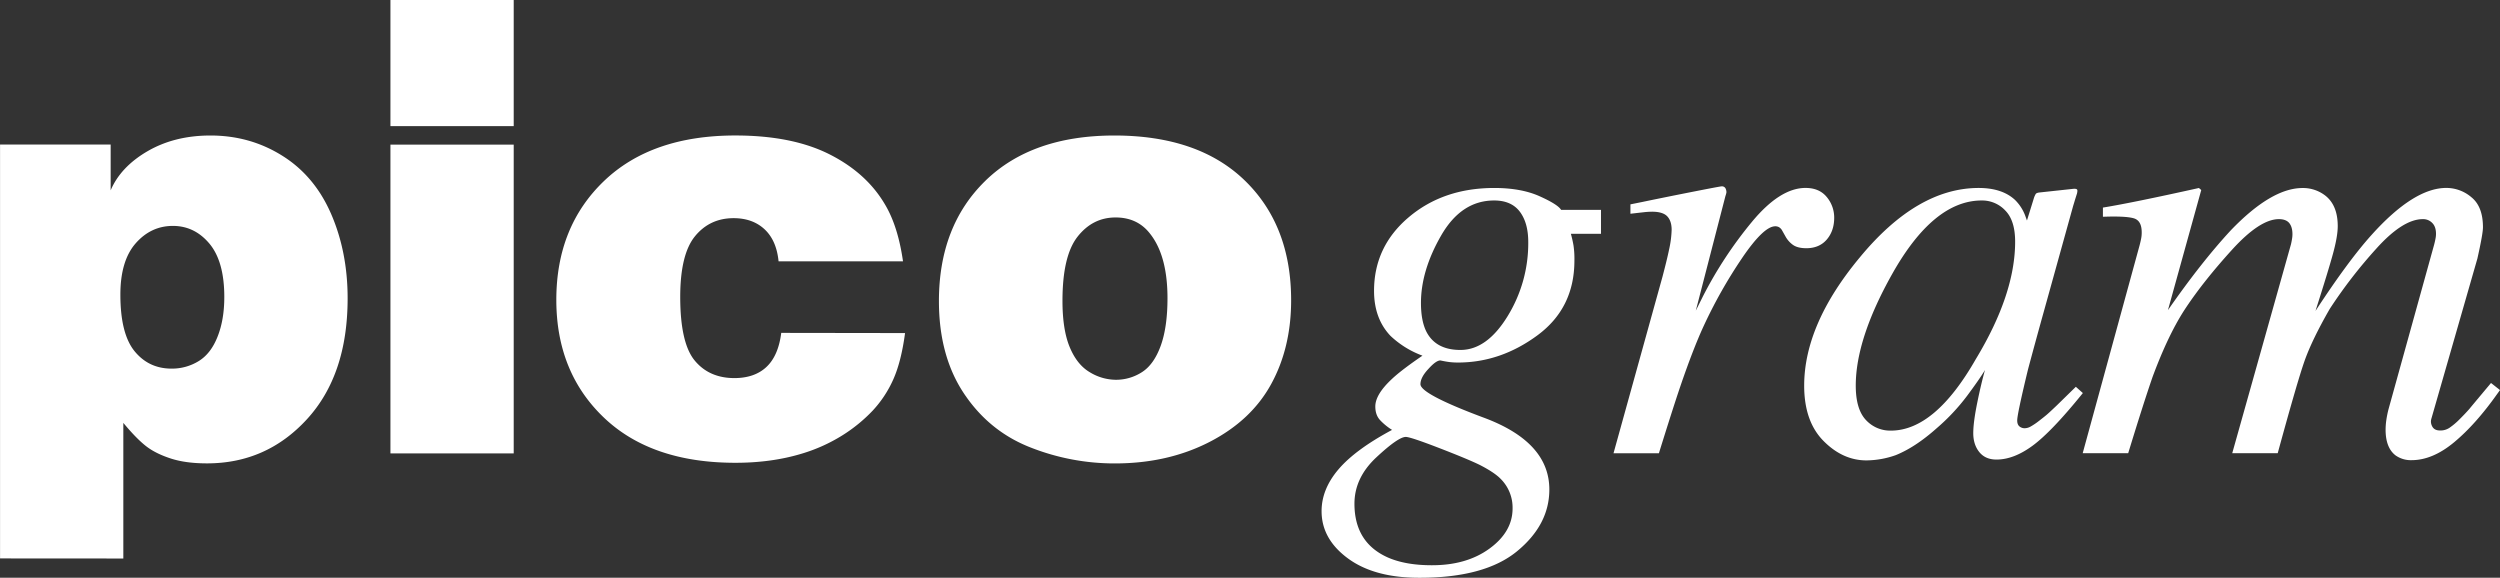 <svg id="_·_ÀÌ_î_" data-name="&lt;·¹ÀÌ¾î&gt;" xmlns="http://www.w3.org/2000/svg" viewBox="0 0 2081.25 480.99"><rect x="0" y="0" width="2081.25" height="480.99" fill="#333333" stroke="none"/><defs><style>.cls-1{fill:#fff;}</style></defs><title>피코그램_CI_white [Converted]</title><path class="cls-1" d="M599.34,1380.05c8.22,9.89,12.35,24.64,12.35,44.36q0,18.84-5.54,32.88c-3.66,9.37-8.81,16.16-15.62,20.41a42.24,42.24,0,0,1-22.84,6.36c-12.52,0-22.79-4.82-30.66-14.44s-11.86-25.32-11.86-47.17q0-28.11,12.69-42.64c8.47-9.69,18.86-14.55,31-14.55S591.09,1370.22,599.34,1380.05Zm-71.71,262.1V1529.24c7.46,9,13.87,15.48,19.14,19.54s12.17,7.47,20.53,10.17,18.4,4,30,4q49.59,0,83.32-36.9t33.74-100.43q0-38.61-13.72-70.27T660,1306.86Q633.18,1290,600.18,1290c-19.86,0-37.32,4.34-52.27,13s-25.27,19.59-30.83,32.64v-38.12H425v344.56Z" transform="translate(-424.96 -1177.19)"/><path class="cls-1" d="M750,1554.65V1297.59H852.62v257.06Z" transform="translate(-424.96 -1177.19)"/><path class="cls-1" d="M750,1177.19H852.62v105H750Z" transform="translate(-424.96 -1177.19)"/><path class="cls-1" d="M1178.42,1454.47q-3.17,23.67-9.76,38.49a94,94,0,0,1-17.12,26,129.06,129.06,0,0,1-25.27,20.64,138.37,138.37,0,0,1-33.87,15.27q-25.14,7.61-55.23,7.59-70.13,0-109.6-37.75t-39.47-97.88q0-60.85,39.6-98.85t109.47-38q47.2,0,78.22,15.61t46.43,42q10.74,18.09,14.89,47.15H1073.12q-1.71-17.35-11.61-26.62t-25.79-9.31q-19.82,0-32.13,15t-12.34,50.46q0,38.38,12,53t33,14.68c11.07,0,20-3,26.63-9.14s10.85-15.6,12.46-28.49Z" transform="translate(-424.96 -1177.19)"/><path class="cls-1" d="M1332.11,1487c-7.11-4.22-12.63-11.2-16.64-20.9s-6-22.51-6-38.5q0-37.36,12.56-53.37c8.4-10.66,18.9-16,31.66-16q18.32,0,28.81,13.67,14.4,18.32,14.4,53.54,0,24.18-5.72,39.82c-3.83,10.45-9.11,17.74-15.76,21.88a39.79,39.79,0,0,1-21.29,6.22A42.19,42.19,0,0,1,1332.11,1487Zm-86.76-159.35q-38.74,37.67-38.73,100.21,0,45.72,20.9,77t55,44.7A190.75,190.75,0,0,0,1353,1563q44.22,0,79-17.94t51.3-48.29q16.53-30.26,16.53-69.62,0-62.31-38.61-99.71T1352.74,1290Q1284.07,1290,1245.35,1327.62Z" transform="translate(-424.96 -1177.19)"/><path class="cls-1" d="M1607.91,1429.36c0-17.94,5.62-36.68,16.79-56.08s25.86-29.19,44.14-29.19q14.19,0,21.25,9.17c4.71,6.16,7.14,14.6,7.14,25.41a115.84,115.84,0,0,1-17.25,61.85q-17.26,28.07-39.27,28-20.28,0-28.14-14.94C1609.47,1447.56,1607.91,1439.5,1607.91,1429.36Zm8.9,218.39c-14.36,0-26.39-2.11-36.19-6.34q-28.06-12.33-28.08-44.86,0-21.61,18.24-38.62t24.54-17c2.46,0,11.6,3,27.54,9.16s27.22,10.84,33.91,14.11c8,4.1,13.81,7.92,17.35,11.51a33.7,33.7,0,0,1,10.06,24.77q0,19.36-19.15,33.36T1616.81,1647.75Zm-91.63-45q0,23.21,22,39.36t59.61,16.08q54.27,0,81.14-22.1t26.85-51.42q0-39.11-53.5-59.37-53.82-20-53.8-28.27c0-3.75,2.2-8,6.61-12.69,4.24-4.72,7.55-7.09,10-7.09,3.08.69,5.68,1.12,7.85,1.39a60.61,60.61,0,0,0,6.8.36q35.49,0,66.23-22.72t30.69-62.27a76.41,76.41,0,0,0-.75-12.44,100,100,0,0,0-2.2-9.76h25.07v-19.9h-33.2c-1.77-3-7.81-6.83-18-11.39s-22.81-6.84-37.6-6.84q-42.51,0-71.32,24.42t-28.81,61.25q0,22.94,13.59,37.35a77.55,77.55,0,0,0,26.72,16.58q-17.55,12-25.3,19.29c-9.32,8.66-13.95,16.29-13.95,23,0,4.73,1.31,8.49,3.94,11.34a49.38,49.38,0,0,0,10,8.17q-30.6,16.38-44.64,32.88T1525.18,1602.74Z" transform="translate(-424.96 -1177.19)"/><path class="cls-1" d="M1861.4,1333.91a7.31,7.31,0,0,1,.82,3.41,16.54,16.54,0,0,1-.82,3l-24.69,95.5,5.69-11.42a337.8,337.8,0,0,1,41-62.46q23.41-28.29,44.67-28.3,11.43,0,17.64,7.54a26.66,26.66,0,0,1,6.22,17.29c0,7.33-2.11,13.39-6.19,18.14s-9.78,7.22-17,7.22c-5,0-8.78-1-11.35-2.93a21,21,0,0,1-6-6.84l-3-5.33a7.48,7.48,0,0,0-2.26-2.32,6.07,6.07,0,0,0-3.29-.83c-6.4,0-15.65,8.82-27.64,26.5a401.5,401.5,0,0,0-32.33,57.38q-8.58,18.75-19.13,49.63-6.6,19.53-17.75,55.47h-37.79l40.86-147.29c2.19-8.4,4.1-15.89,5.45-22.52a84.77,84.77,0,0,0,2.09-16.27c0-4.83-1.21-8.58-3.64-11.17s-6.71-3.88-12.78-3.88a66,66,0,0,0-7.33.51c-2.93.32-6.47.72-10.56,1.2v-7.82l9.91-2q19.2-4,42-8.49t24-4.5A3.37,3.37,0,0,1,1861.4,1333.91Z" transform="translate(-424.96 -1177.19)"/><path class="cls-1" d="M2102.56,1378.4q0,43.63-32.74,97.76-34,59.5-70.75,59.52a27.49,27.49,0,0,1-20.81-8.92c-5.58-6-8.38-15.46-8.38-28.58q0-38.9,30.3-92.85,34.41-61.21,74.55-61.24a26.33,26.33,0,0,1,19.61,8.33C2099.83,1358,2102.56,1366.62,2102.56,1378.4Zm-30.31-44.73q-51.3,0-99,57.8-46.29,55.6-46.31,106.79,0,29.76,16.08,46c10.71,10.84,22.67,16.21,35.77,16.21a74.6,74.6,0,0,0,24.37-4.37q16.31-6.58,34.08-22.4a169.89,169.89,0,0,0,25.46-27.16c6.93-9.33,11.84-16.41,14.76-21.31-2.1,7.46-4.3,16.62-6.5,27.51s-3.26,19.23-3.26,25c0,6.27,1.62,11.57,5,15.76s8.13,6.27,14.33,6.27c9.58,0,19.56-3.82,30.08-11.55s24.45-22.28,41.83-43.82l-5.85-5.21-15.9,15.55c-2.37,2.28-4.43,4.17-6.12,5.74s-3.25,2.86-4.69,4l-4.32,3.38a53.05,53.05,0,0,1-6.56,4.4,10.28,10.28,0,0,1-4.87,1.44,6.75,6.75,0,0,1-4.53-1.57c-1.22-1.05-1.81-2.69-1.81-4.94q0-5.29,9-42.51c3.68-13.74,8.15-30.2,13.44-49.16l24.19-87.12c.72-2.23,1.21-4,1.58-5.19s.92-2.89,1.58-5c.33-1.48.43-2.46.13-3.06s-1.13-.82-2.67-.82l-28.36,3.06c-1.84.18-3,.59-3.48,1.28a17.57,17.57,0,0,0-1.74,4.16l-5.56,17.93-1.21-3.35a36.07,36.07,0,0,0-8.88-13.92Q2091.65,1333.7,2072.25,1333.67Z" transform="translate(-424.96 -1177.19)"/><path class="cls-1" d="M2359.36,1339q11.79,8,11.77,26.54c0,5.5-1.31,13.19-4,23s-7.56,25.66-14.53,47.51q27.07-41.46,46.54-63.13,35.29-39.29,62.38-39.28a32.15,32.15,0,0,1,20.93,7.79q9.58,7.79,9.57,25,0,5.35-4.63,26l-38.32,133.34a8.28,8.28,0,0,0,.71,6.41c1.19,2.27,3.35,3.39,6.54,3.39a13.56,13.56,0,0,0,7.83-2.24,57.6,57.6,0,0,0,8.64-7.33q4.93-4.93,8.09-8.57c2-2.5,8-9.6,17.84-21.4l7.5,5.89-2.5,3.45q-17.79,25.11-35.7,40t-35.42,14.91a22.05,22.05,0,0,1-13.28-3.93c-5.59-4.27-8.35-11.44-8.35-21.42a57.56,57.56,0,0,1,.59-7.91,85.11,85.11,0,0,1,1.89-9.35l38-137.06c.49-1.94.86-3.59,1.08-4.88a19.41,19.41,0,0,0,.4-3.93c0-3.91-1.05-6.94-3.13-9a10.42,10.42,0,0,0-7.82-3.18q-16.69,0-38.87,24.7a399.61,399.61,0,0,0-38.66,50.07q-14.88,25.95-21,43.41t-22.29,76.66h-37.86l48.87-173.82c.36-1.47.63-2.89.85-4.26a22.53,22.53,0,0,0,.4-4.29c0-3.9-.89-7-2.63-9.16s-4.67-3.31-8.64-3.31q-15.88,0-39.14,25.62t-38.09,47.85c-9.74,14.52-19,33.77-27.94,57.88q-7.63,22.07-20.29,63.49h-37.88l47.45-173.36c.46-1.82.89-3.55,1.19-5.23a24.92,24.92,0,0,0,.48-5.24c0-6.49-2.16-10.41-6.63-11.71s-13-1.75-25.66-1.27V1350q24.63-4,79.92-16.3l1.94,1.68-27.73,100q27.59-39.69,52.22-66.33,33.86-35.28,59.74-35.33A30.2,30.2,0,0,1,2359.36,1339Z" transform="translate(-424.96 -1177.19)"/></svg>